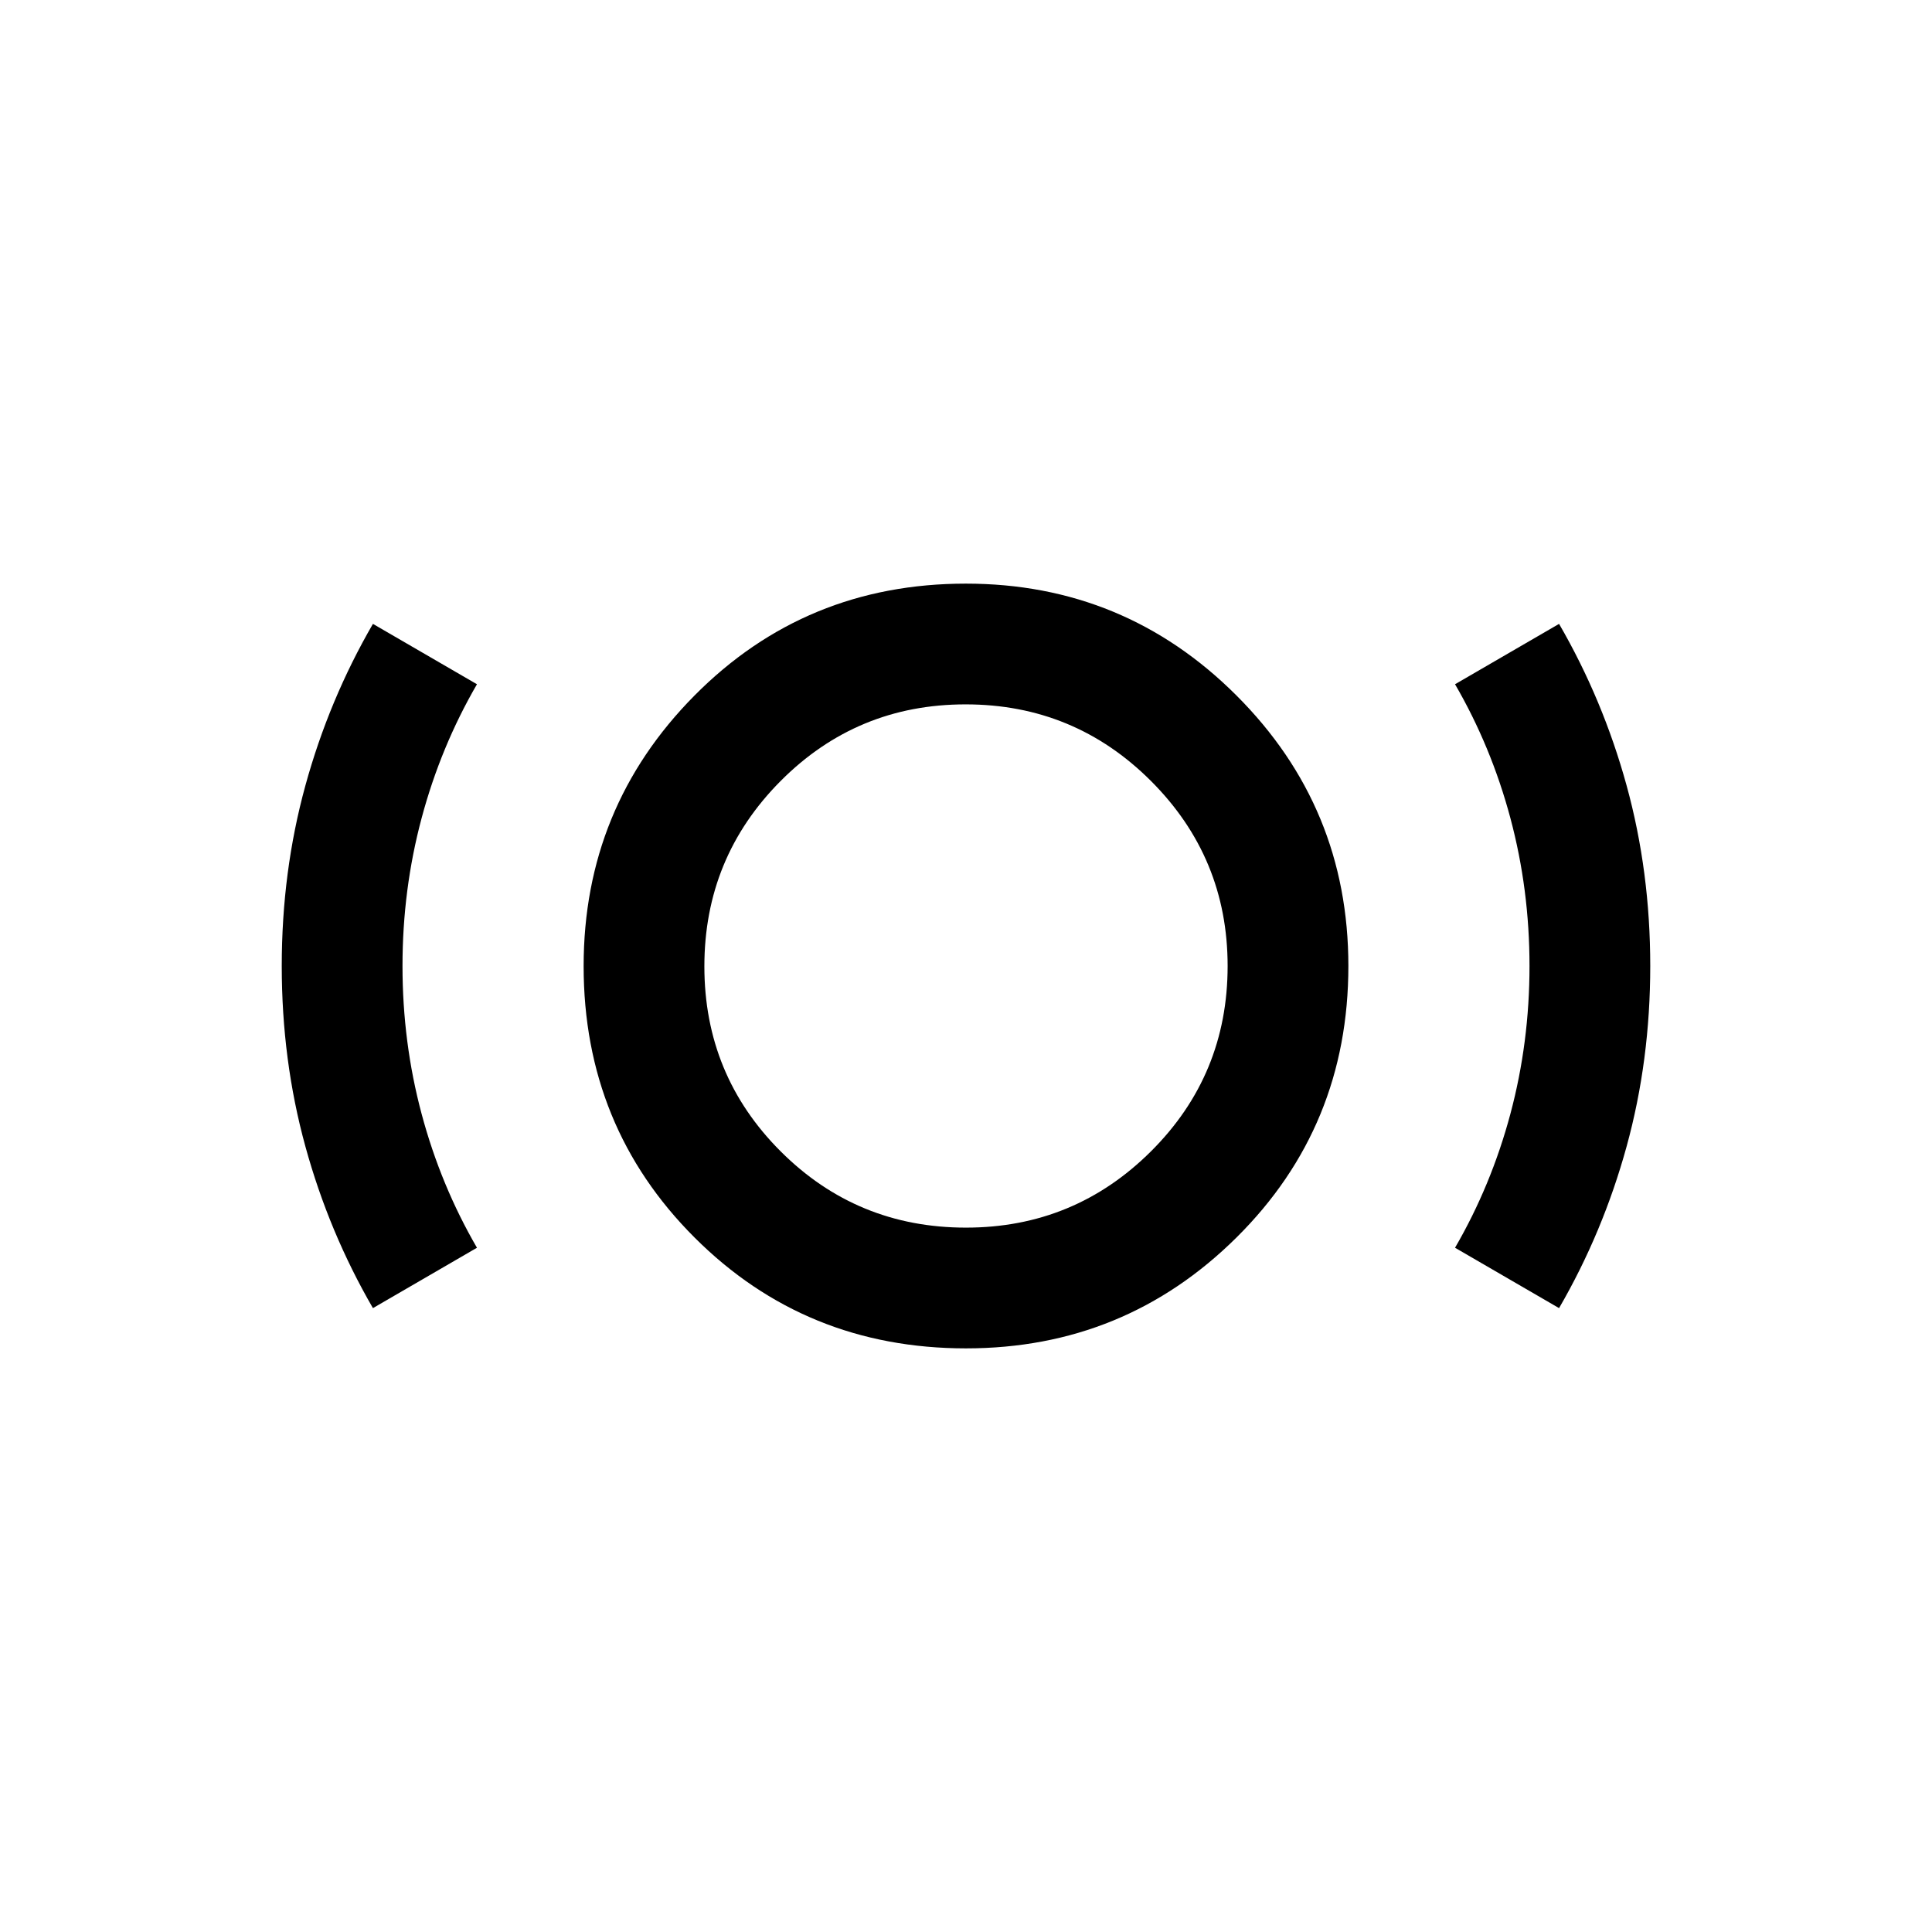 <svg xmlns="http://www.w3.org/2000/svg" height="24" viewBox="0 -960 960 960" width="24"><path d="M480.022-290.001q-79.791 0-134.906-55.083-55.115-55.083-55.115-134.859 0-78.826 55.083-134.441 55.083-55.615 134.859-55.615 78.826 0 134.441 55.568 55.615 55.569 55.615 134.409 0 79.791-55.568 134.906-55.569 55.115-134.409 55.115ZM480-349.999q53.846 0 91.924-37.917 38.077-37.917 38.077-92.084 0-53.846-38.077-91.924-38.078-38.077-92.116-38.077-54.039 0-91.924 38.077-37.885 38.078-37.885 92.116 0 54.039 37.917 91.924 37.917 37.885 92.084 37.885Zm-294.691 39.998q-21.846-37.692-33.577-80.384-11.731-42.692-11.731-89.615 0-46.923 11.731-89.615 11.731-42.692 33.577-80.384L237-620q-18 31-27.5 66.5T200-480q0 38 9.5 73.5T237-340l-51.691 29.999Zm589.382 0L723-340q18-31 27.5-66.5T760-480q0-38-9.5-73.5T723-620l51.691-29.999q21.846 37.692 33.577 80.384 11.731 42.692 11.731 89.615 0 46.923-11.731 89.615-11.731 42.692-33.577 80.384ZM480-480Z"/></svg>